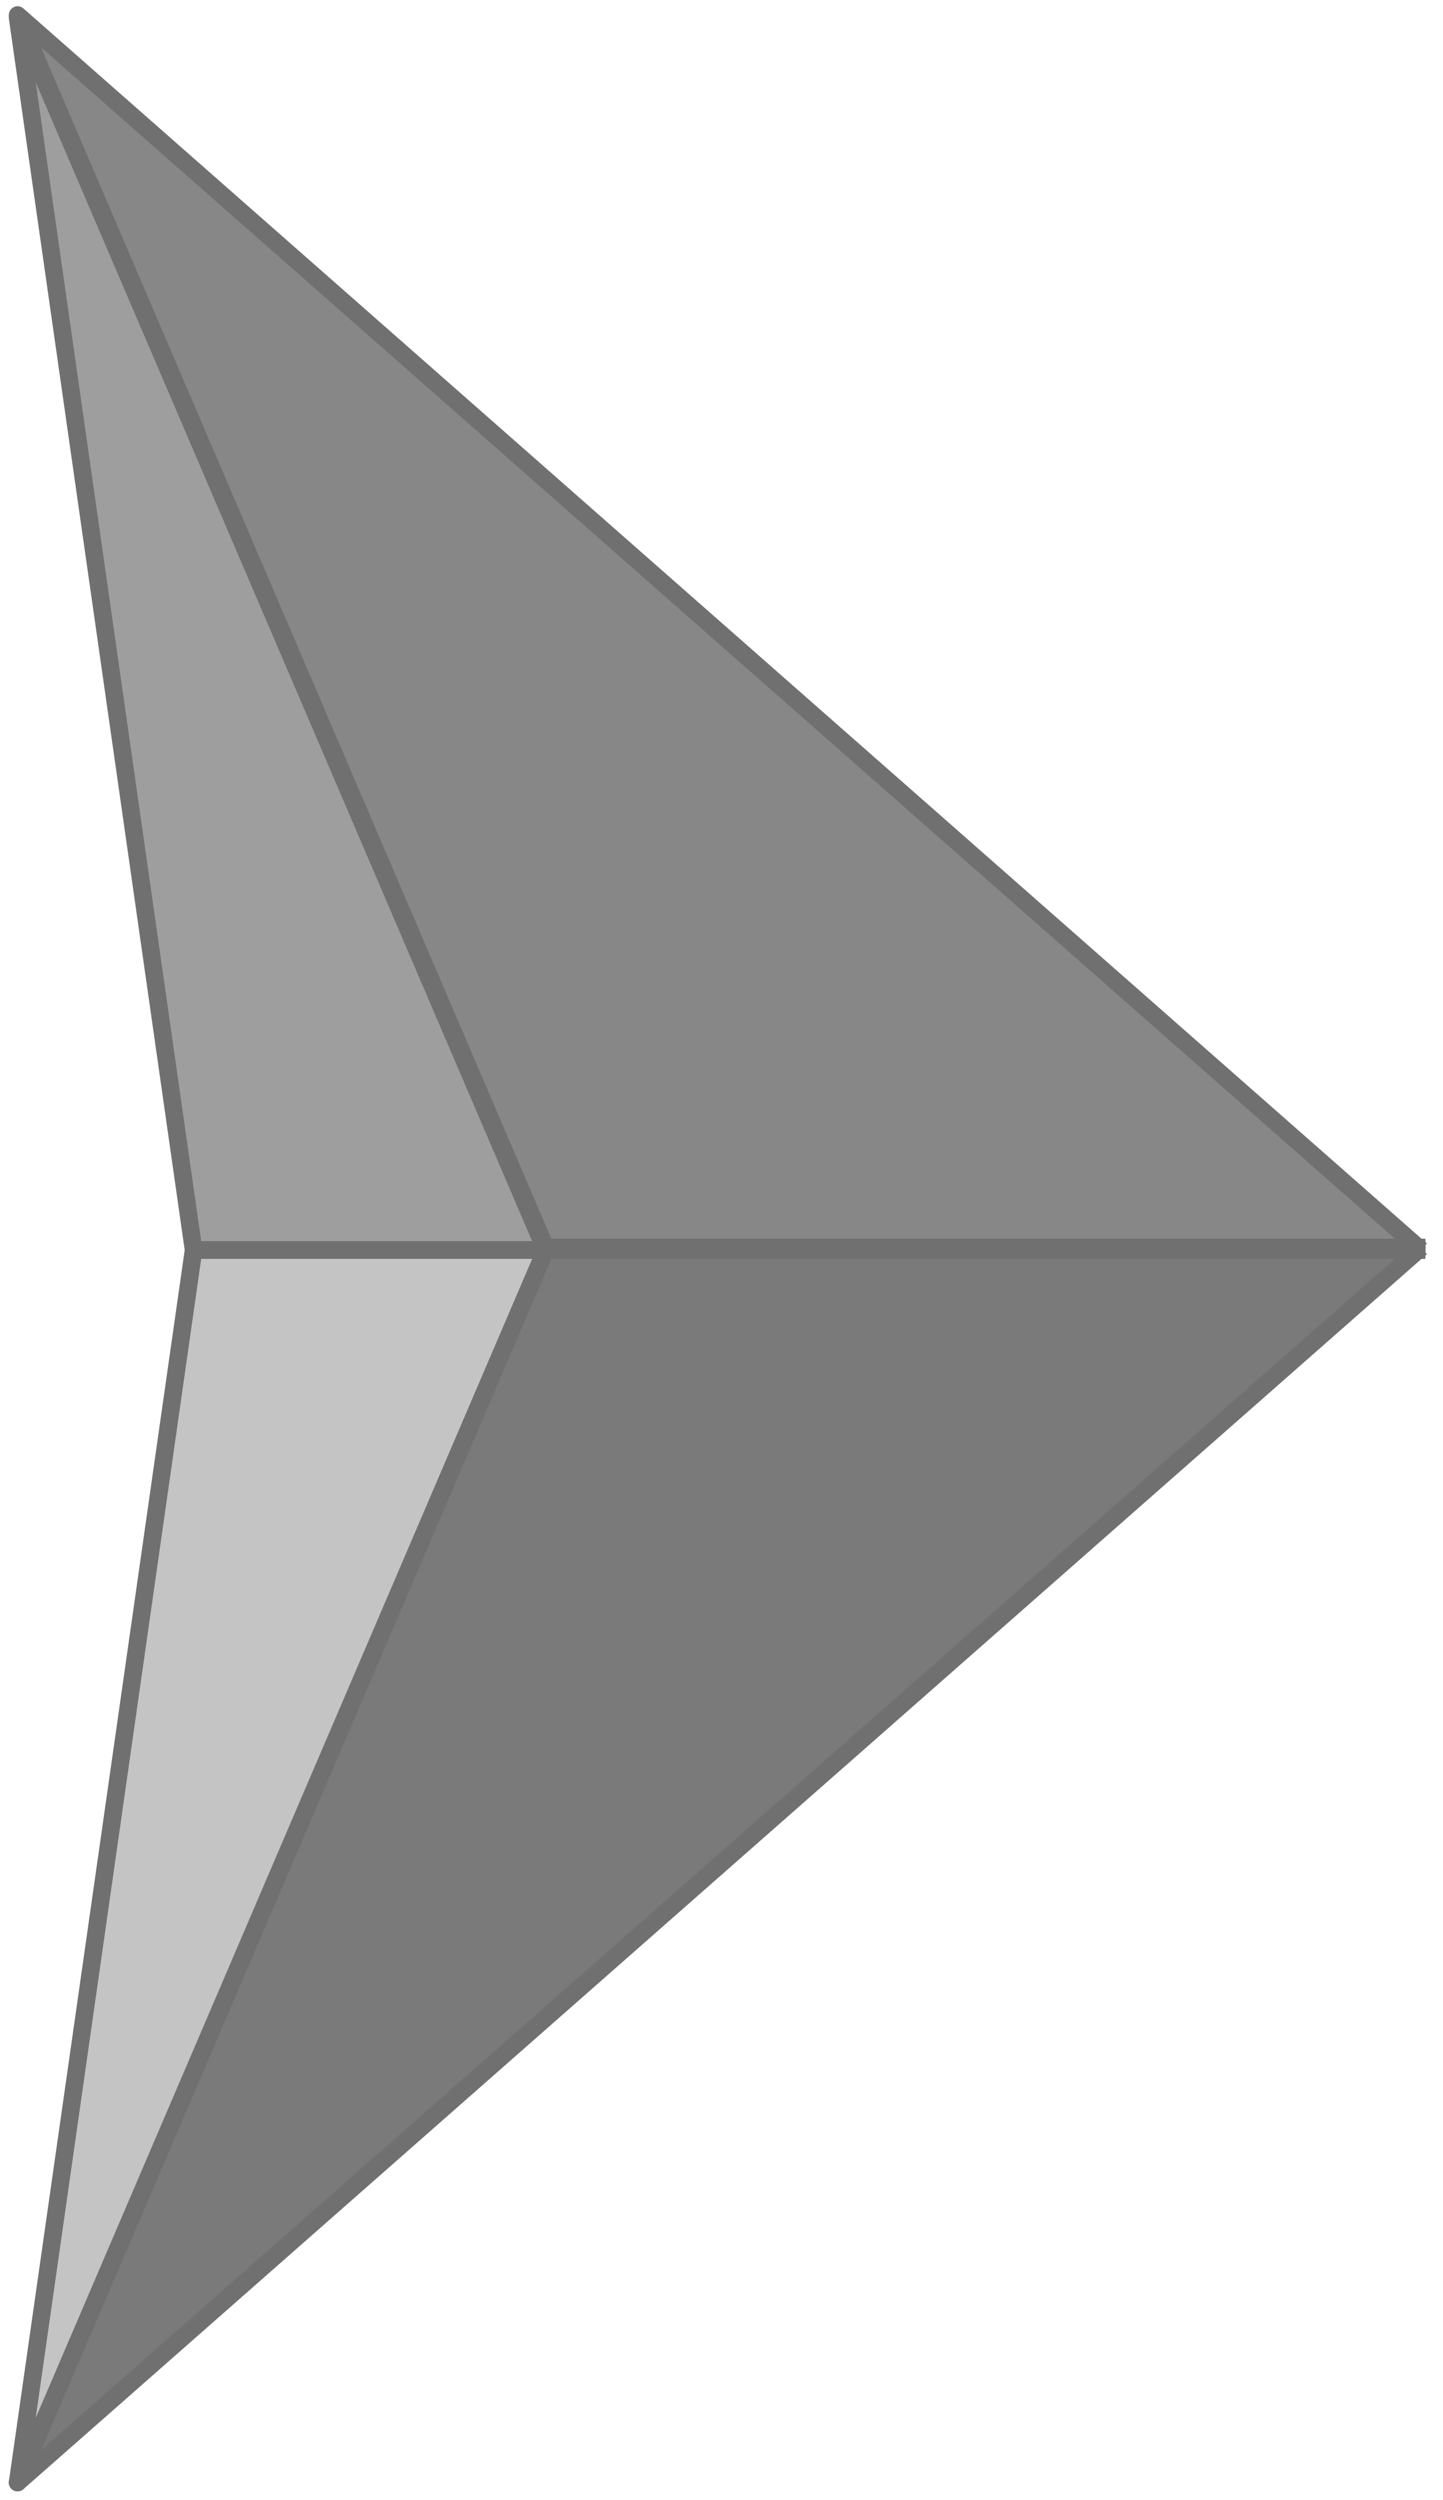 <svg xmlns="http://www.w3.org/2000/svg" xmlns:xlink="http://www.w3.org/1999/xlink" width="82" height="142" viewBox="0 0 82 142">
  <defs>
    <clipPath id="clip-arrow-right">
      <rect width="82" height="142"/>
    </clipPath>
  </defs>
  <g id="arrow-right" clip-path="url(#clip-arrow-right)">
    <g id="Group_1" data-name="Group 1" transform="translate(1 0.854)">
      <path id="Path_2" data-name="Path 2" d="M80.757,70.854,1,141,31,71H81" transform="translate(-1 -0.854)" fill="#7a7a7a" stroke="#707070" stroke-linejoin="round" stroke-width="1"/>
      <path id="Path_3" data-name="Path 3" d="M80.757,141,1,70.854l30,70H81" transform="translate(-1 -70.854)" fill="#878787" stroke="#707070" stroke-linejoin="round" stroke-width="1"/>
      <path id="Path_4" data-name="Path 4" d="M51,1,61,71H81Z" transform="translate(-51 -0.854)" fill="#9e9e9e" stroke="#707070" stroke-linejoin="round" stroke-width="1"/>
      <path id="Path_5" data-name="Path 5" d="M81,71,51,141,61,71Z" transform="translate(-51 -0.854)" fill="#c4c4c4" stroke="#707070" stroke-linejoin="round" stroke-width="1"/>
    </g>
  </g>
</svg>
